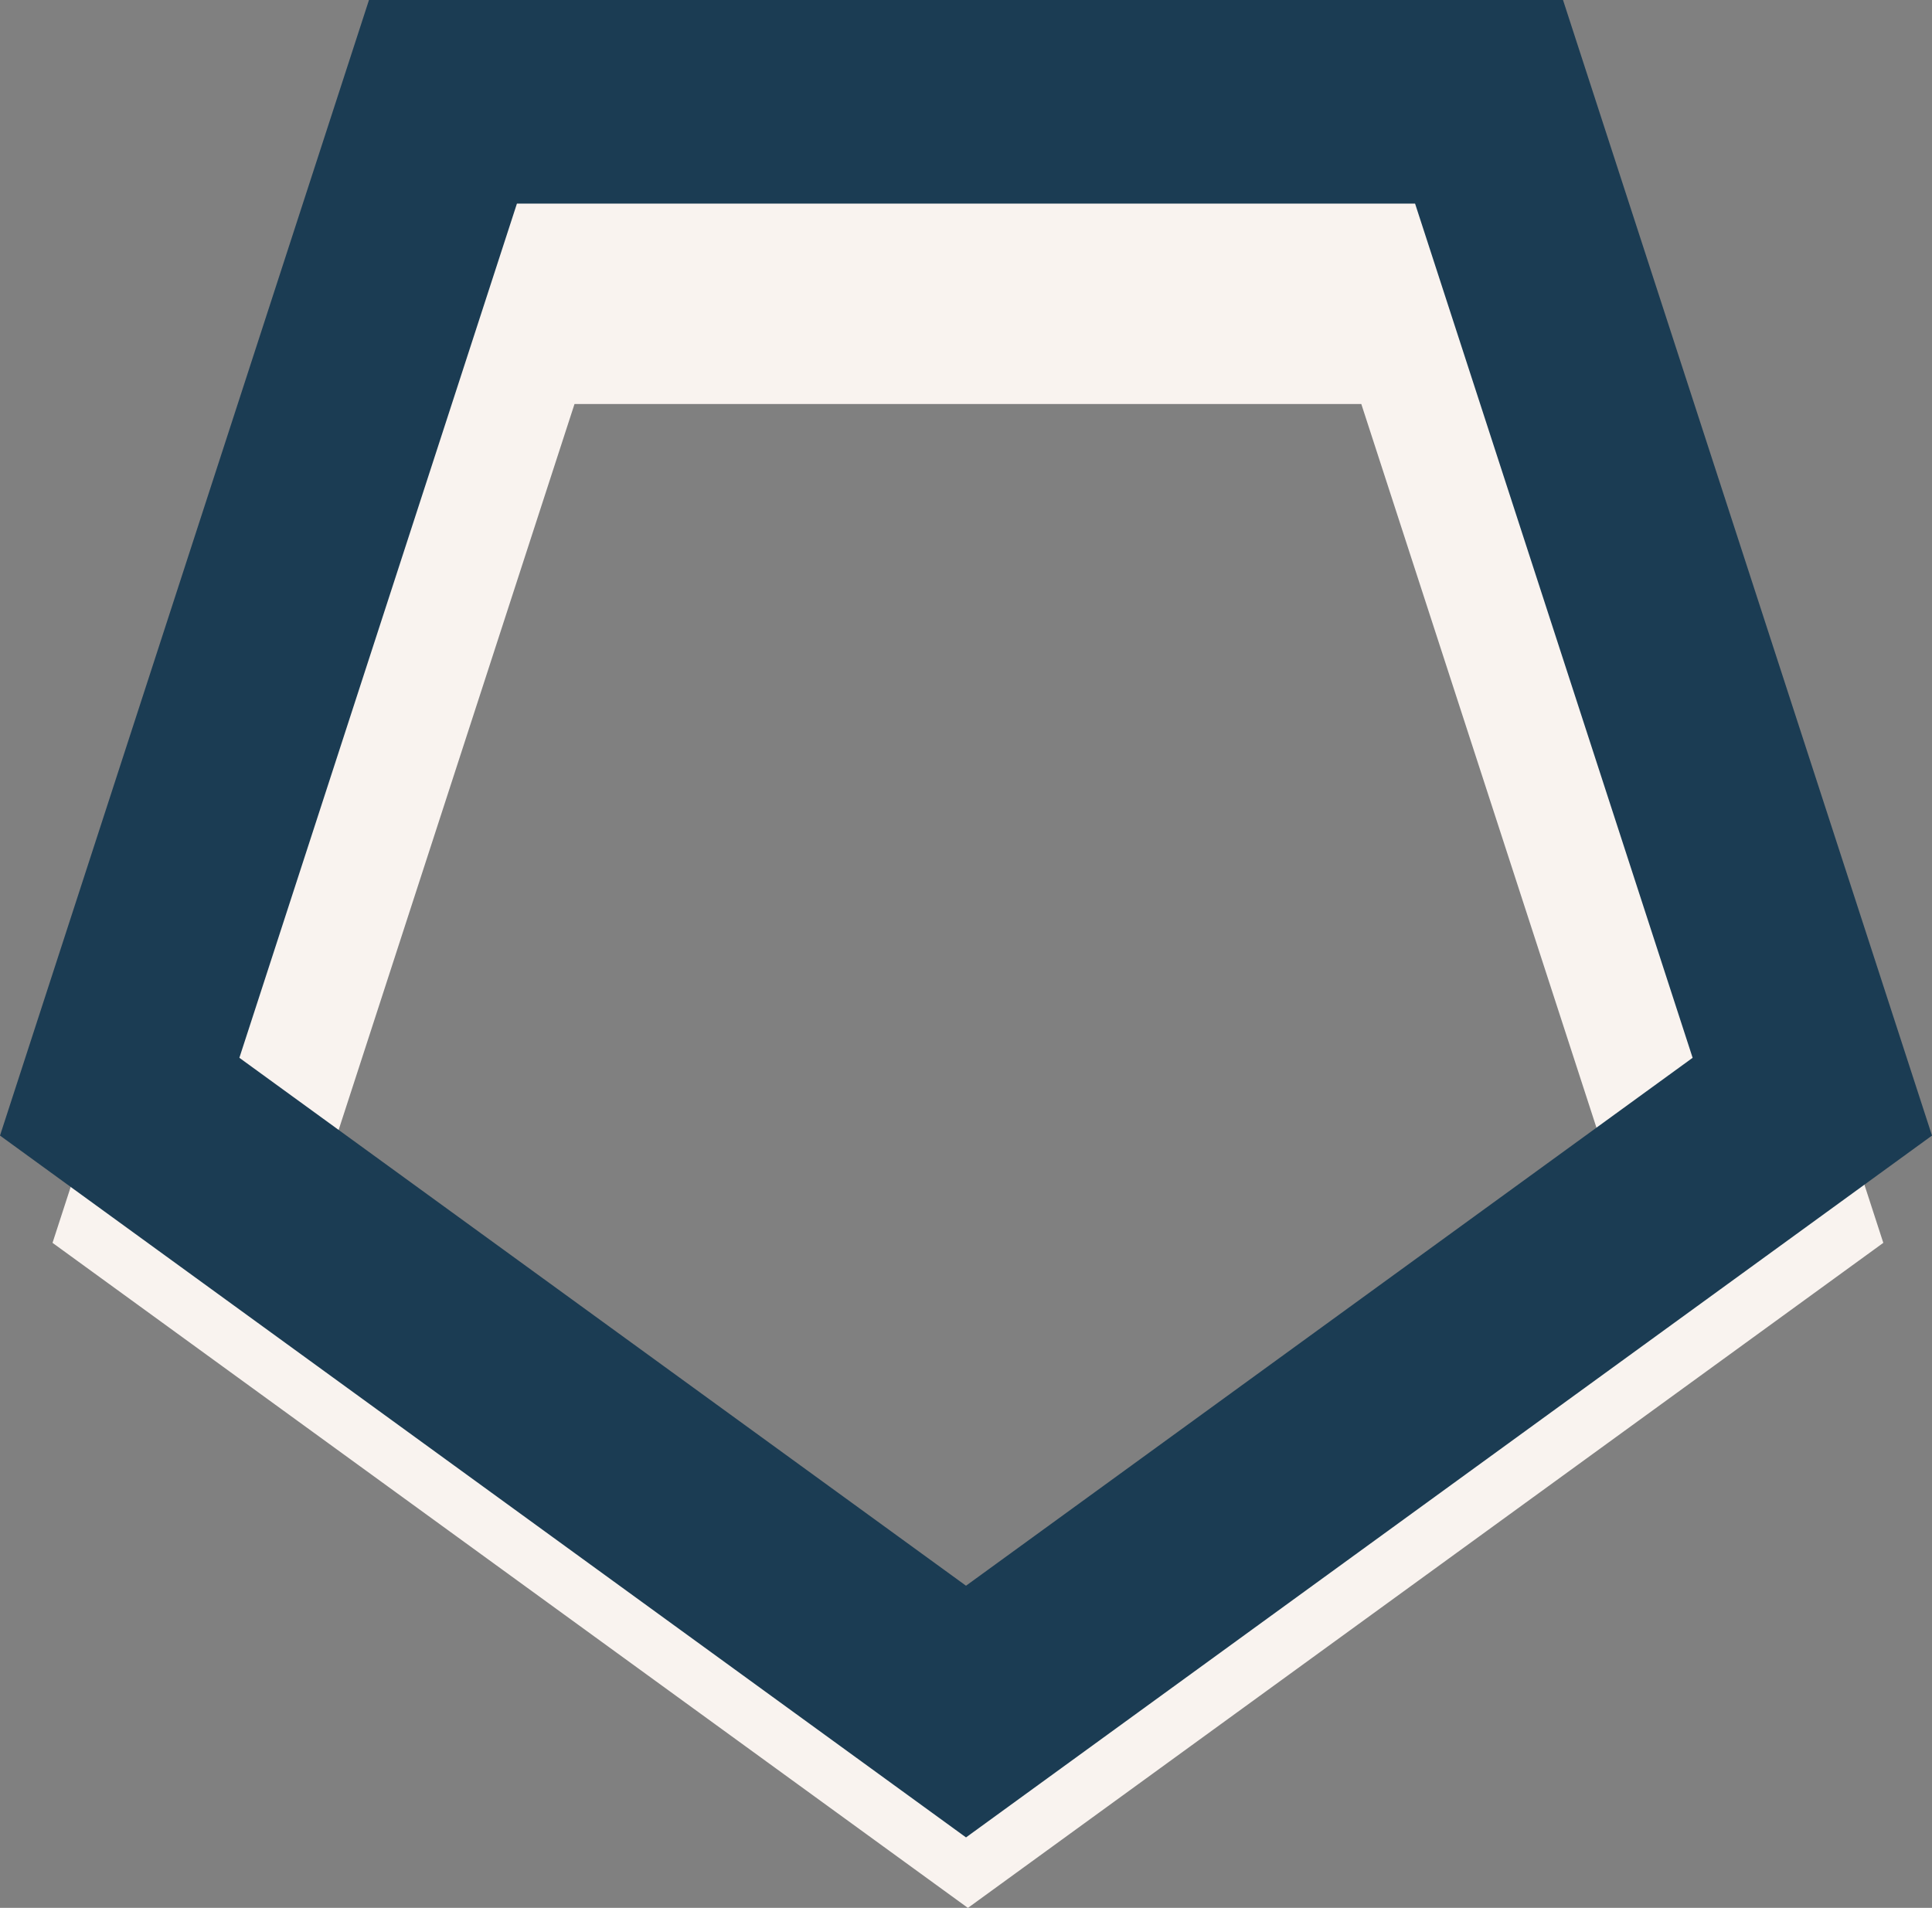 <?xml version="1.0" encoding="UTF-8" standalone="no"?>
<!-- Created with Inkscape (http://www.inkscape.org/) -->

<svg
   width="94.883mm"
   height="93.699mm"
   viewBox="0 0 94.883 93.699"
   version="1.1"
   id="svg1"
   inkscape:version="1.4.2 (ebf0e940d0, 2025-05-08)"
   sodipodi:docname="logo.svg"
   xmlns:inkscape="http://www.inkscape.org/namespaces/inkscape"
   xmlns:sodipodi="http://sodipodi.sourceforge.net/DTD/sodipodi-0.dtd"
   xmlns="http://www.w3.org/2000/svg"
   xmlns:svg="http://www.w3.org/2000/svg">
  <rect x="0" y="0" width="94.883" height="93.699" fill="#808080" stroke="none"/>
  <sodipodi:namedview
     id="namedview1"
     pagecolor="#505050"
     bordercolor="#ffffff"
     borderopacity="1"
     inkscape:showpageshadow="0"
     inkscape:pageopacity="0"
     inkscape:pagecheckerboard="1"
     inkscape:deskcolor="#505050"
     inkscape:document-units="mm"
     inkscape:zoom="1.8545086"
     inkscape:cx="89.781196"
     inkscape:cy="174.70935"
     inkscape:window-width="2516"
     inkscape:window-height="1361"
     inkscape:window-x="0"
     inkscape:window-y="0"
     inkscape:window-maximized="1"
     inkscape:current-layer="layer1" />
  <defs
     id="defs1" />
  <g
     inkscape:label="Calque 1"
     inkscape:groupmode="layer"
     id="layer1"
     transform="translate(-56.422,-24.987)">
    <path
       sodipodi:type="star"
       style="fill:#f9f3ef;fill-opacity:0;stroke:#f9f3ef;stroke-width:10;stroke-opacity:1"
       id="path1"
       inkscape:flatsided="true"
       sodipodi:sides="5"
       sodipodi:cx="56.354774"
       sodipodi:cy="25.109976"
       sodipodi:r1="34.394199"
       sodipodi:r2="27.825493"
       sodipodi:arg1="-1.5707963"
       sodipodi:arg2="-0.9424778"
       inkscape:rounded="0"
       inkscape:randomized="0"
       d="M 56.355,-9.284 89.066,14.482 76.571,52.935 36.138,52.935 23.644,14.482 Z"
       inkscape:transform-center-y="3.8255132"
       transform="matrix(1.165,0,0,-1.165,38.304,100.673)"
       inkscape:transform-center-x="-4.5379312e-06" />
    <path
       sodipodi:type="star"
       style="fill:#ffffff;fill-opacity:0;stroke:#1b3c53;stroke-width:10;stroke-dasharray:none;stroke-dashoffset:0;stroke-opacity:1"
       id="path4"
       inkscape:flatsided="true"
       sodipodi:sides="5"
       sodipodi:cx="59.065514"
       sodipodi:cy="95.589119"
       sodipodi:r1="43.702785"
       sodipodi:r2="35.356297"
       sodipodi:arg1="-1.5707963"
       sodipodi:arg2="-0.9424778"
       inkscape:rounded="0"
       inkscape:randomized="0"
       d="M 59.066,51.886 100.629,82.084 84.753,130.945 33.378,130.945 17.502,82.084 Z"
       inkscape:transform-center-y="4.1732439"
       transform="matrix(1,0,0,-1,44.798,160.932)"
       inkscape:label="path4" />
  </g>
</svg>
